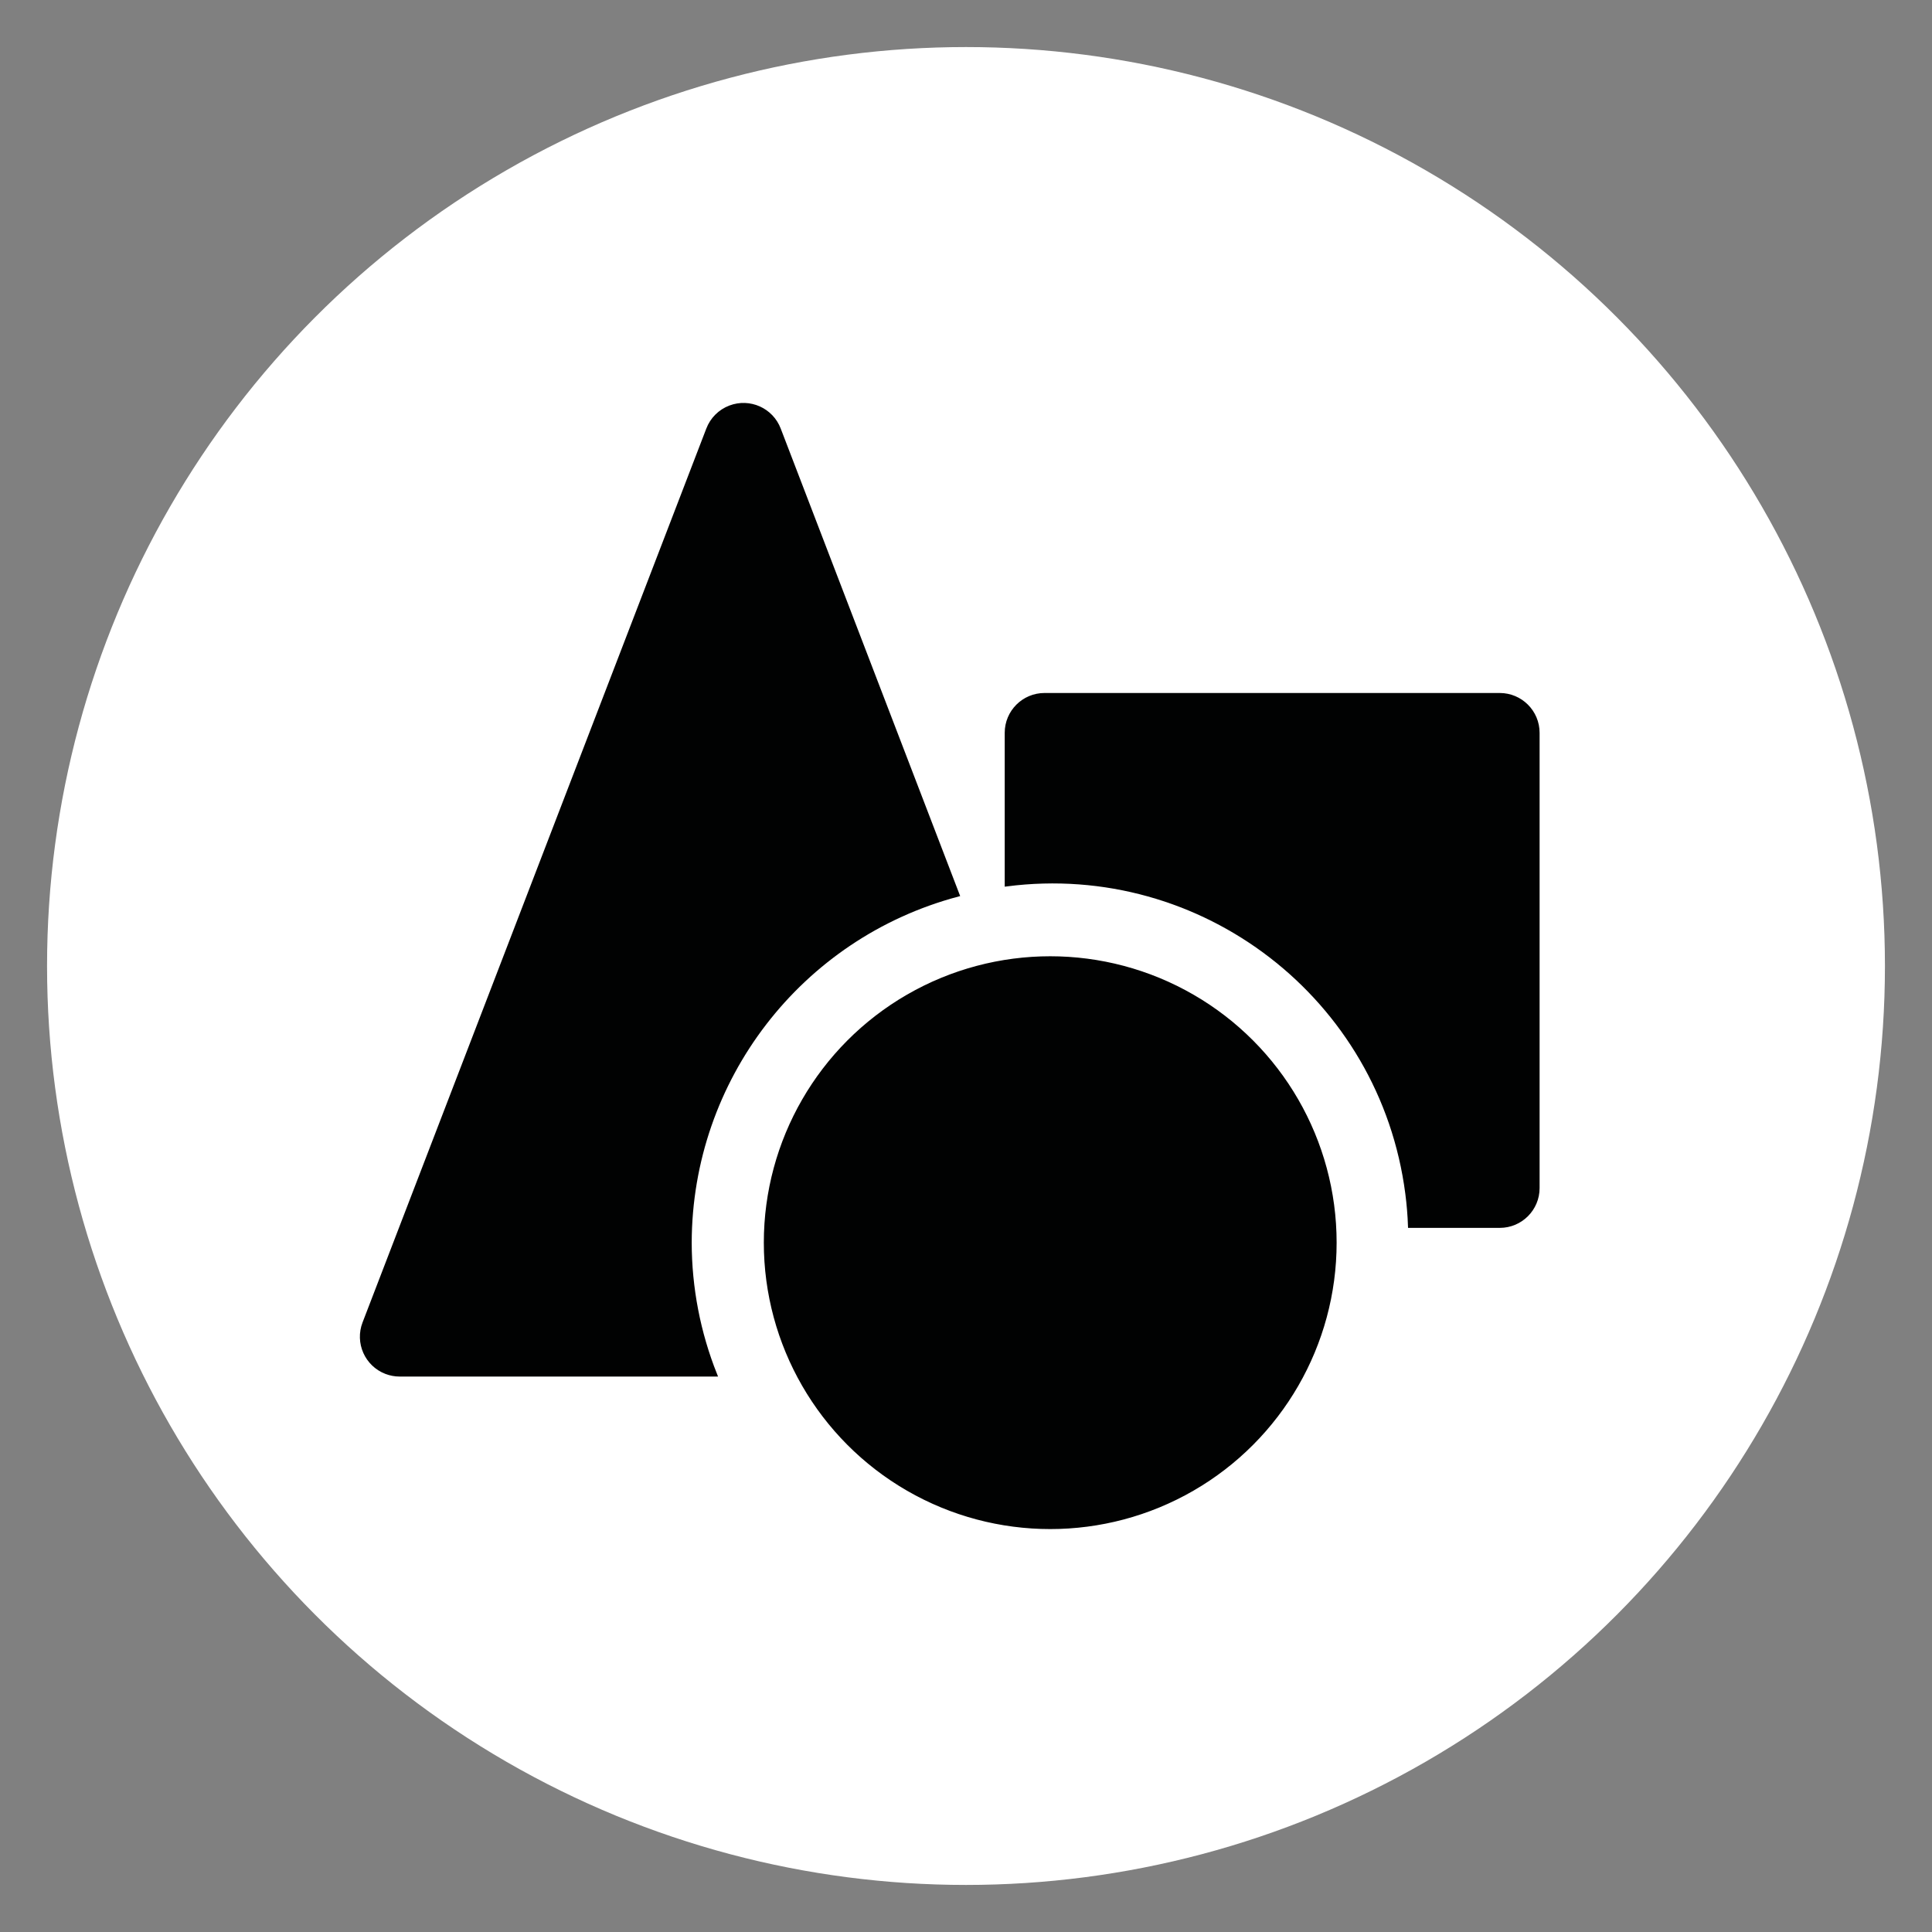<?xml version="1.0" encoding="utf-8"?>
<!-- Generator: Adobe Illustrator 24.3.0, SVG Export Plug-In . SVG Version: 6.00 Build 0)  -->
<svg version="1.1" id="Layer_1" xmlns="http://www.w3.org/2000/svg" xmlns:xlink="http://www.w3.org/1999/xlink" x="0px" y="0px"
	 viewBox="0 0 512 512" style="enable-background:new 0 0 512 512;" xml:space="preserve">
<rect x="0" y="0" width="512" height="512" fill="#808080" stroke="none"/>
<style type="text/css">
	.st0{fill:#FFFFFF;}
	.st1{fill:#010202;stroke:#010202;}
</style>
<circle class="st0" cx="256" cy="256" r="243.53"/>
<g id="SVGRepo_iconCarrier">
	<path class="st1" d="M182.81,329.32c0.09-43.25,29.19-81.05,70.98-92.19l-47.35-123.36c-1.97-5.19-7.77-7.8-12.97-5.83
		c-2.69,1.02-4.81,3.14-5.83,5.83L96.55,350.63c-2,5.18,0.58,11,5.76,13c1.15,0.44,2.36,0.67,3.59,0.67h83.65
		C185.11,353.17,182.83,341.3,182.81,329.32z"/>
	<path class="st1" d="M397.45,184.15H276.81c-5.55,0-10.05,4.5-10.05,10.05v40.21c51.93-6.7,99.46,29.97,106.16,81.9
		c0.37,2.85,0.61,5.72,0.71,8.59h23.83c5.55,0,10.05-4.5,10.05-10.05V194.2C407.51,188.65,403,184.15,397.45,184.15z"/>
	<circle class="st1" cx="278.32" cy="329.32" r="75.4"/>
</g>
</svg>
